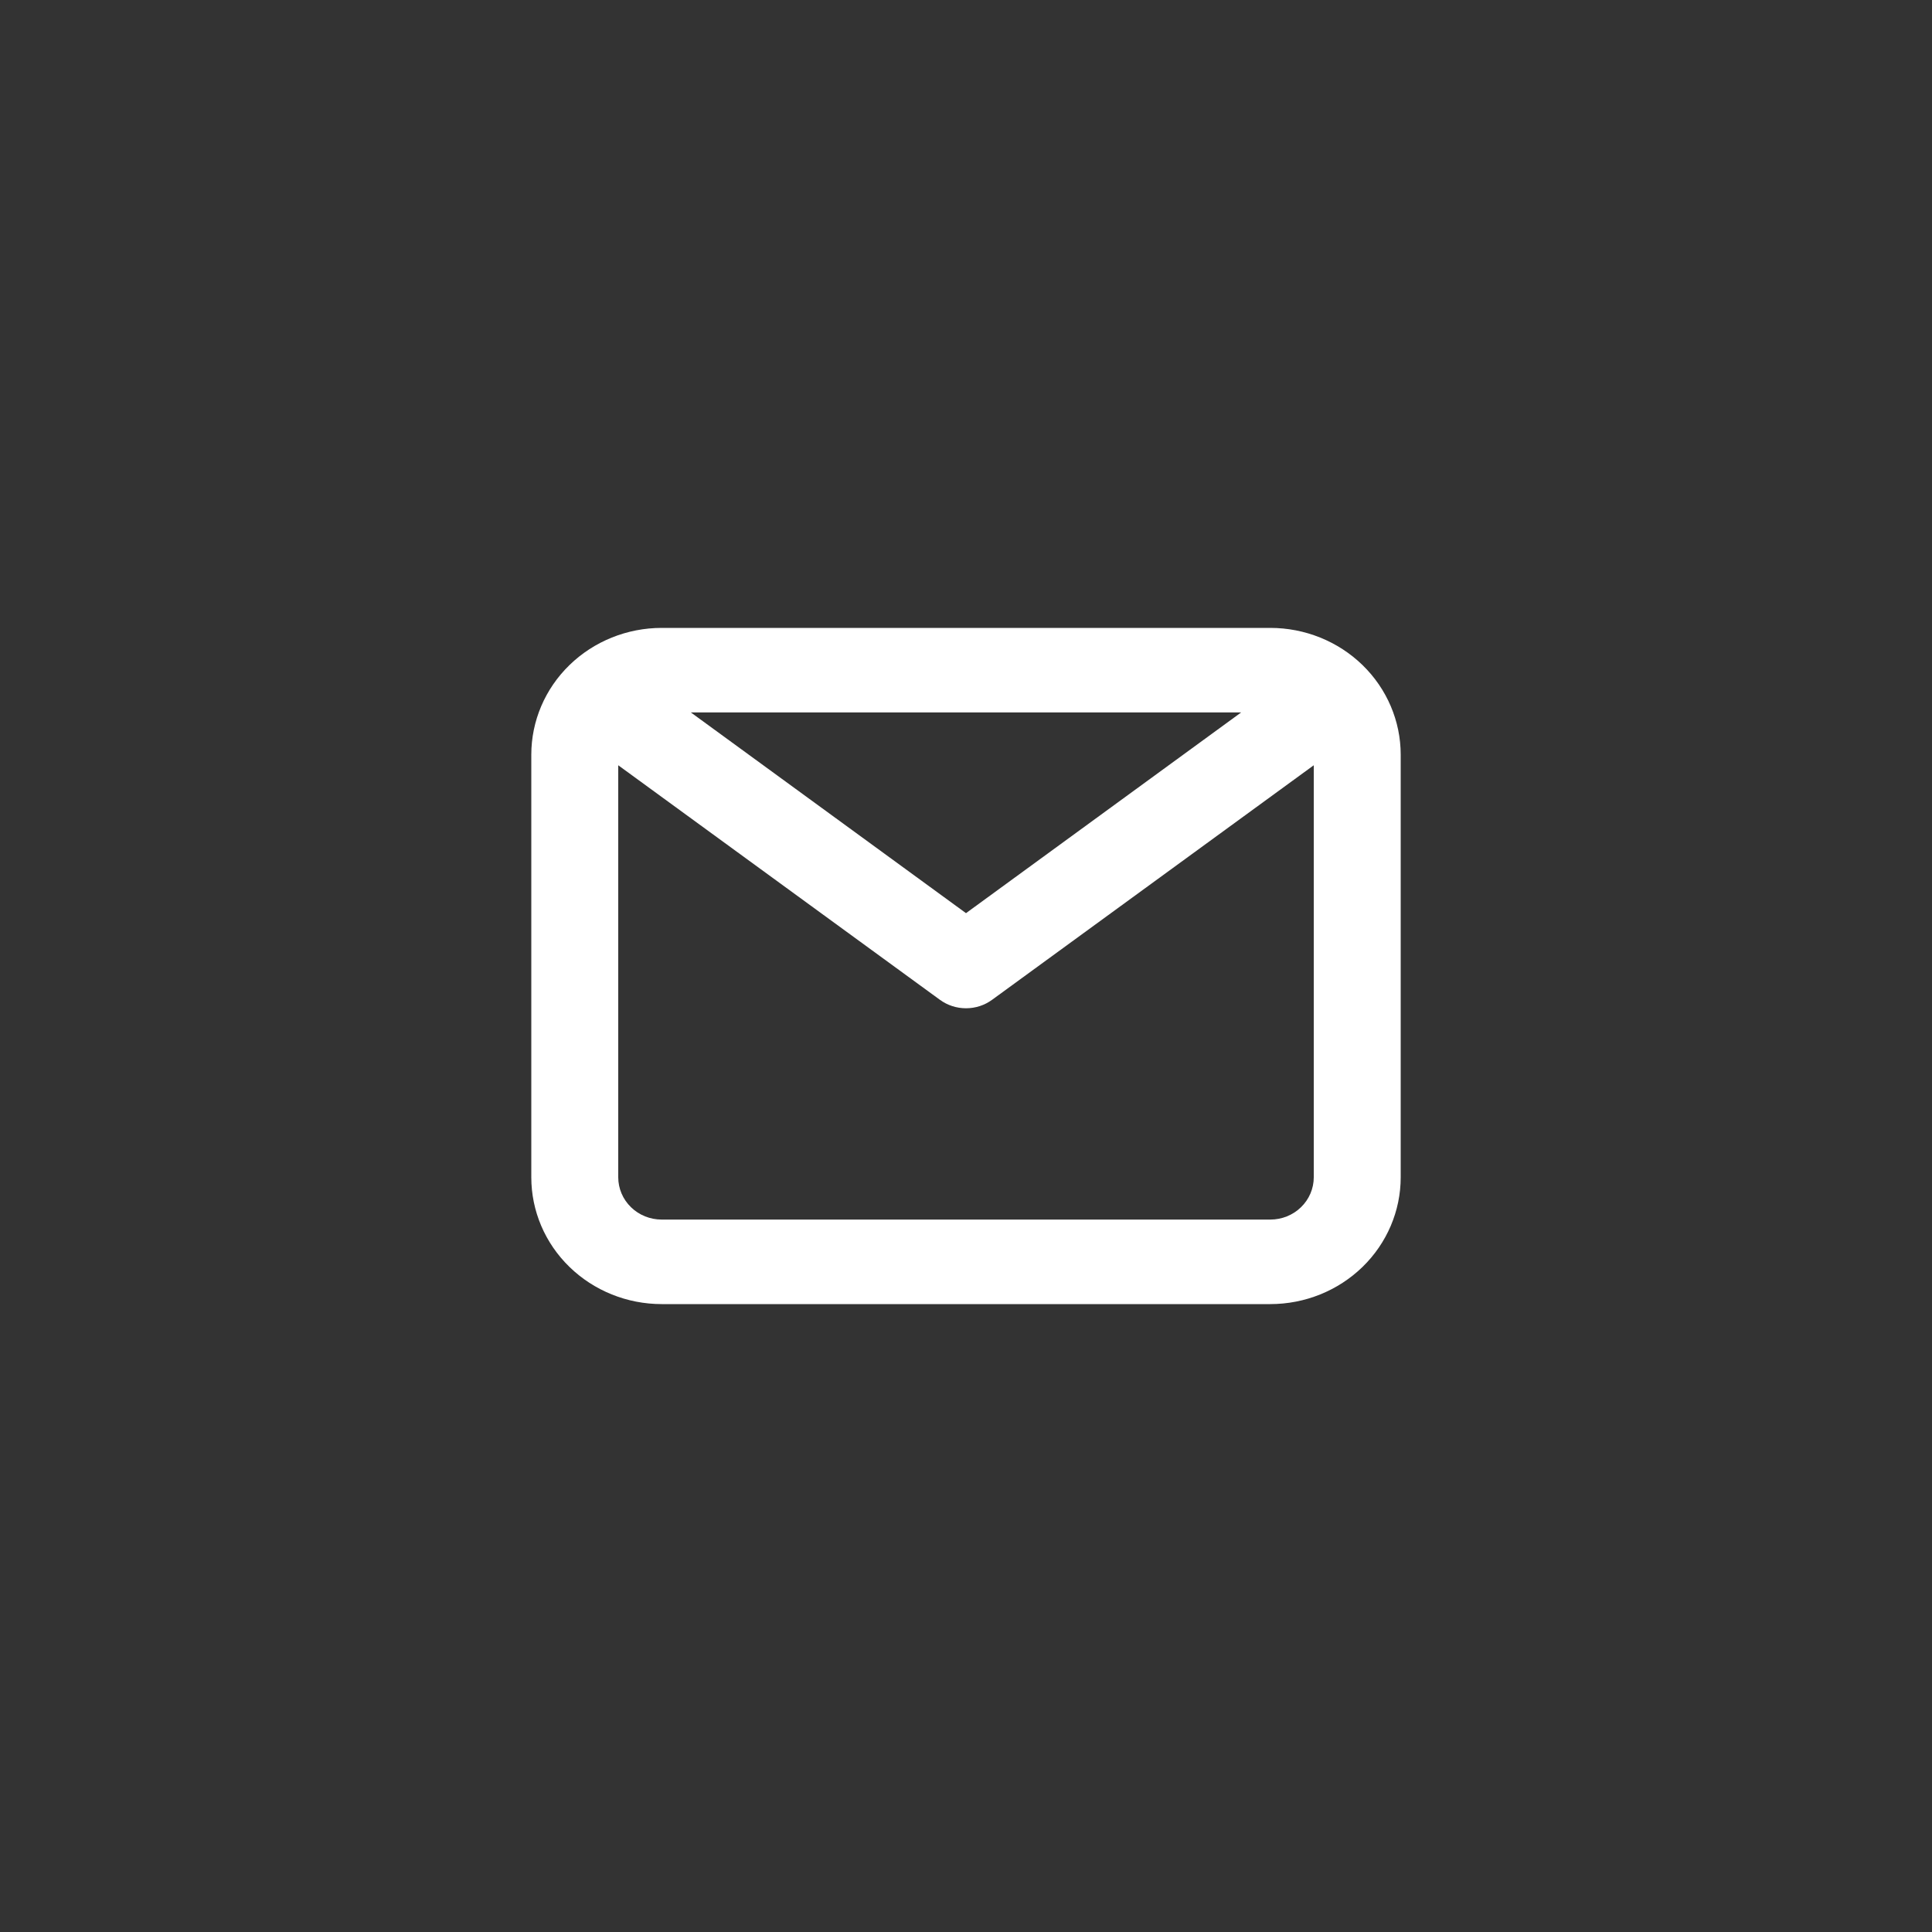 <svg width="40" height="40" viewBox="0 0 40 40" fill="none" xmlns="http://www.w3.org/2000/svg">
<rect x="0" y="0" width="40" height="40" fill="#333333" stroke="none"/>
<path d="M26.3 13H13.7C12.984 13 12.297 13.277 11.791 13.769C11.284 14.261 11 14.929 11 15.625V24.375C11 25.071 11.284 25.739 11.791 26.231C12.297 26.723 12.984 27 13.7 27H26.3C27.016 27 27.703 26.723 28.209 26.231C28.715 25.739 29 25.071 29 24.375V15.625C29 14.929 28.715 14.261 28.209 13.769C27.703 13.277 27.016 13 26.3 13V13ZM25.697 14.75L20 18.906L14.303 14.75H25.697ZM26.3 25.25H13.7C13.461 25.25 13.232 25.158 13.064 24.994C12.895 24.83 12.8 24.607 12.8 24.375V15.844L19.46 20.7C19.616 20.814 19.805 20.875 20 20.875C20.195 20.875 20.384 20.814 20.54 20.7L27.2 15.844V24.375C27.2 24.607 27.105 24.83 26.936 24.994C26.768 25.158 26.539 25.25 26.3 25.25Z" fill="#FFFFFF"/>
</svg>
